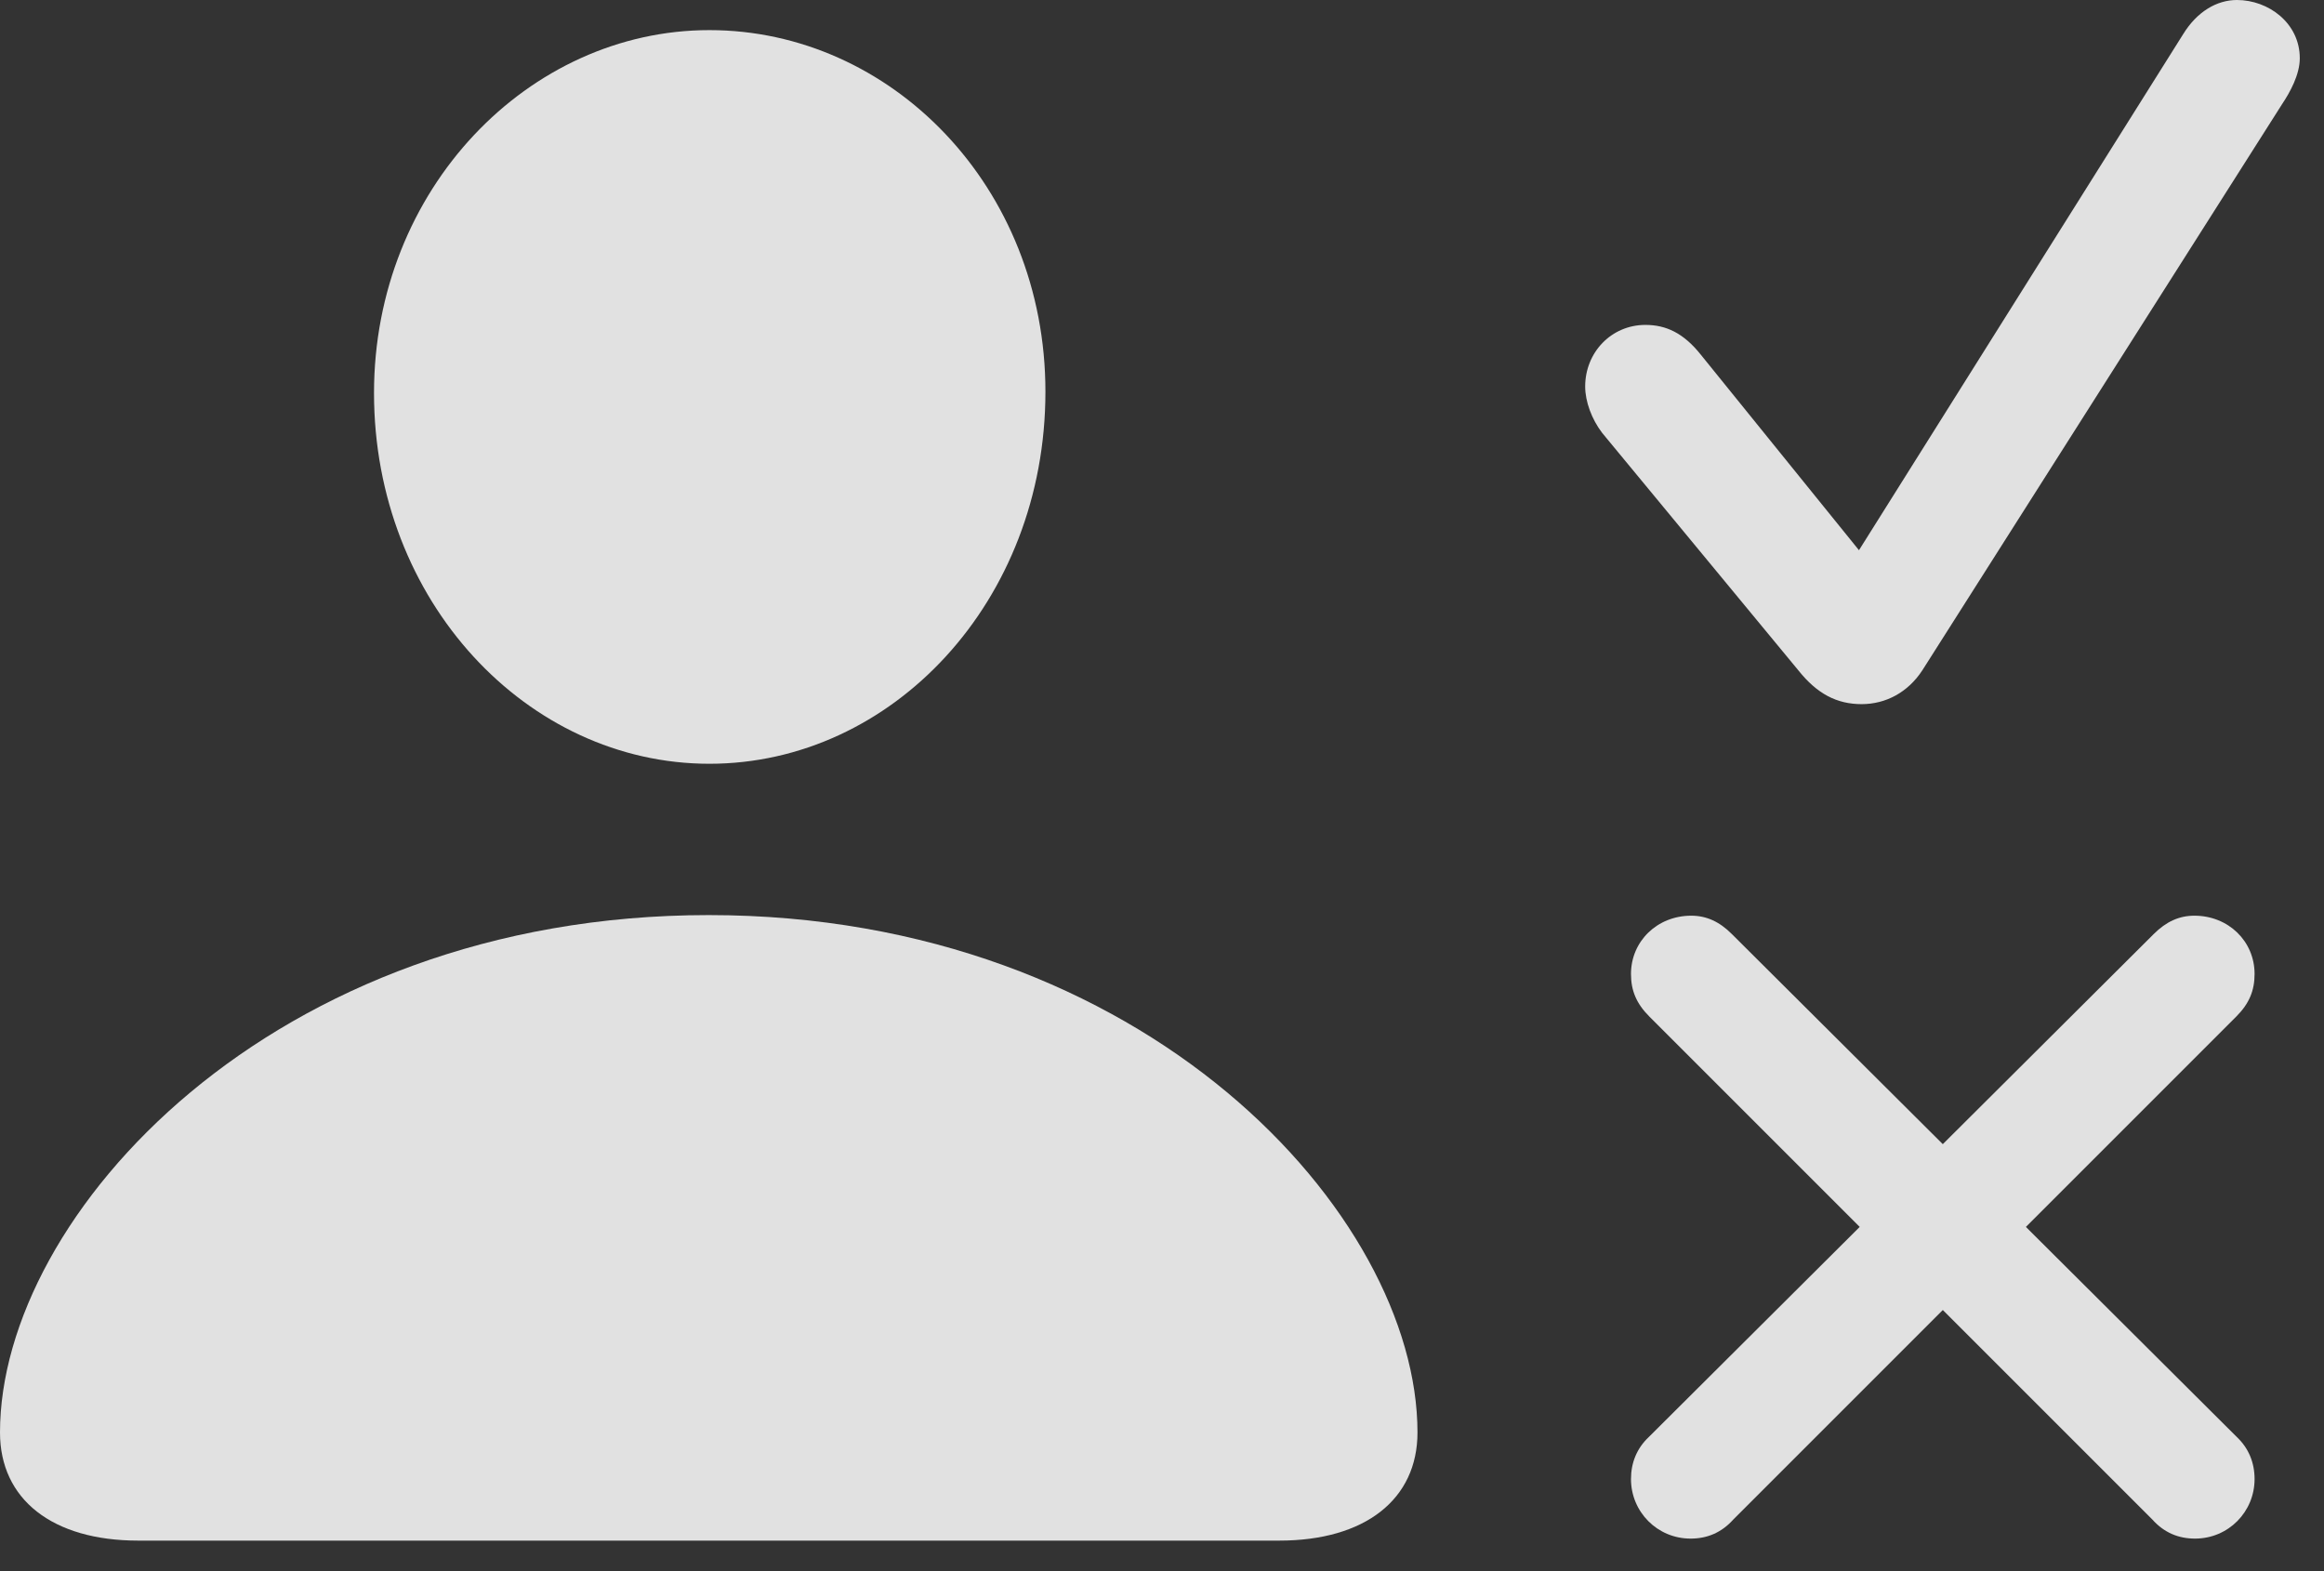 <?xml version="1.0" encoding="UTF-8"?>
<!--Generator: Apple Native CoreSVG 341-->
<!DOCTYPE svg
PUBLIC "-//W3C//DTD SVG 1.1//EN"
       "http://www.w3.org/Graphics/SVG/1.1/DTD/svg11.dtd">
<svg version="1.1" xmlns="http://www.w3.org/2000/svg" xmlns:xlink="http://www.w3.org/1999/xlink" viewBox="0 0 34.648 23.428">
 <rect x="0" y="0" width="34.648" height="23.428" fill="#333333" stroke="none"/>
 <g>
  <rect height="23.428" opacity="0" width="34.648" x="0" y="0"/>
  <path d="M2.061 22.969L19.072 22.969C20.352 22.969 21.133 22.354 21.133 21.357C21.133 18.115 17.08 13.643 10.566 13.643C4.053 13.643 0 18.115 0 21.357C0 22.354 0.781 22.969 2.061 22.969ZM10.576 11.387C13.301 11.387 15.586 8.965 15.586 5.84C15.586 2.783 13.281 0.449 10.576 0.449C7.881 0.449 5.576 2.822 5.576 5.859C5.576 8.965 7.861 11.387 10.576 11.387Z" fill="white" fill-opacity="0.85"/>
  <path d="M27.754 10.498C28.115 10.498 28.447 10.322 28.662 9.99L34.023 1.553C34.141 1.377 34.287 1.113 34.287 0.869C34.287 0.342 33.818 0 33.35 0C33.047 0 32.754 0.176 32.549 0.508L27.715 8.203L25.361 5.293C25.098 4.961 24.834 4.844 24.531 4.844C24.023 4.844 23.633 5.254 23.633 5.762C23.633 5.986 23.73 6.25 23.887 6.455L26.816 10C27.09 10.342 27.383 10.498 27.754 10.498ZM25.205 22.939C25.449 22.939 25.664 22.852 25.84 22.656L33.34 15.156C33.535 14.961 33.613 14.766 33.613 14.521C33.613 14.033 33.223 13.652 32.715 13.652C32.49 13.652 32.295 13.74 32.109 13.926L24.58 21.426C24.404 21.592 24.316 21.807 24.316 22.051C24.316 22.539 24.707 22.939 25.205 22.939ZM32.725 22.939C33.223 22.939 33.613 22.539 33.613 22.051C33.613 21.807 33.525 21.592 33.35 21.426L25.82 13.926C25.635 13.74 25.439 13.652 25.215 13.652C24.707 13.652 24.316 14.033 24.316 14.521C24.316 14.766 24.395 14.961 24.59 15.156L32.09 22.656C32.266 22.852 32.48 22.939 32.725 22.939Z" fill="white" fill-opacity="0.85"/>
 </g>
</svg>

